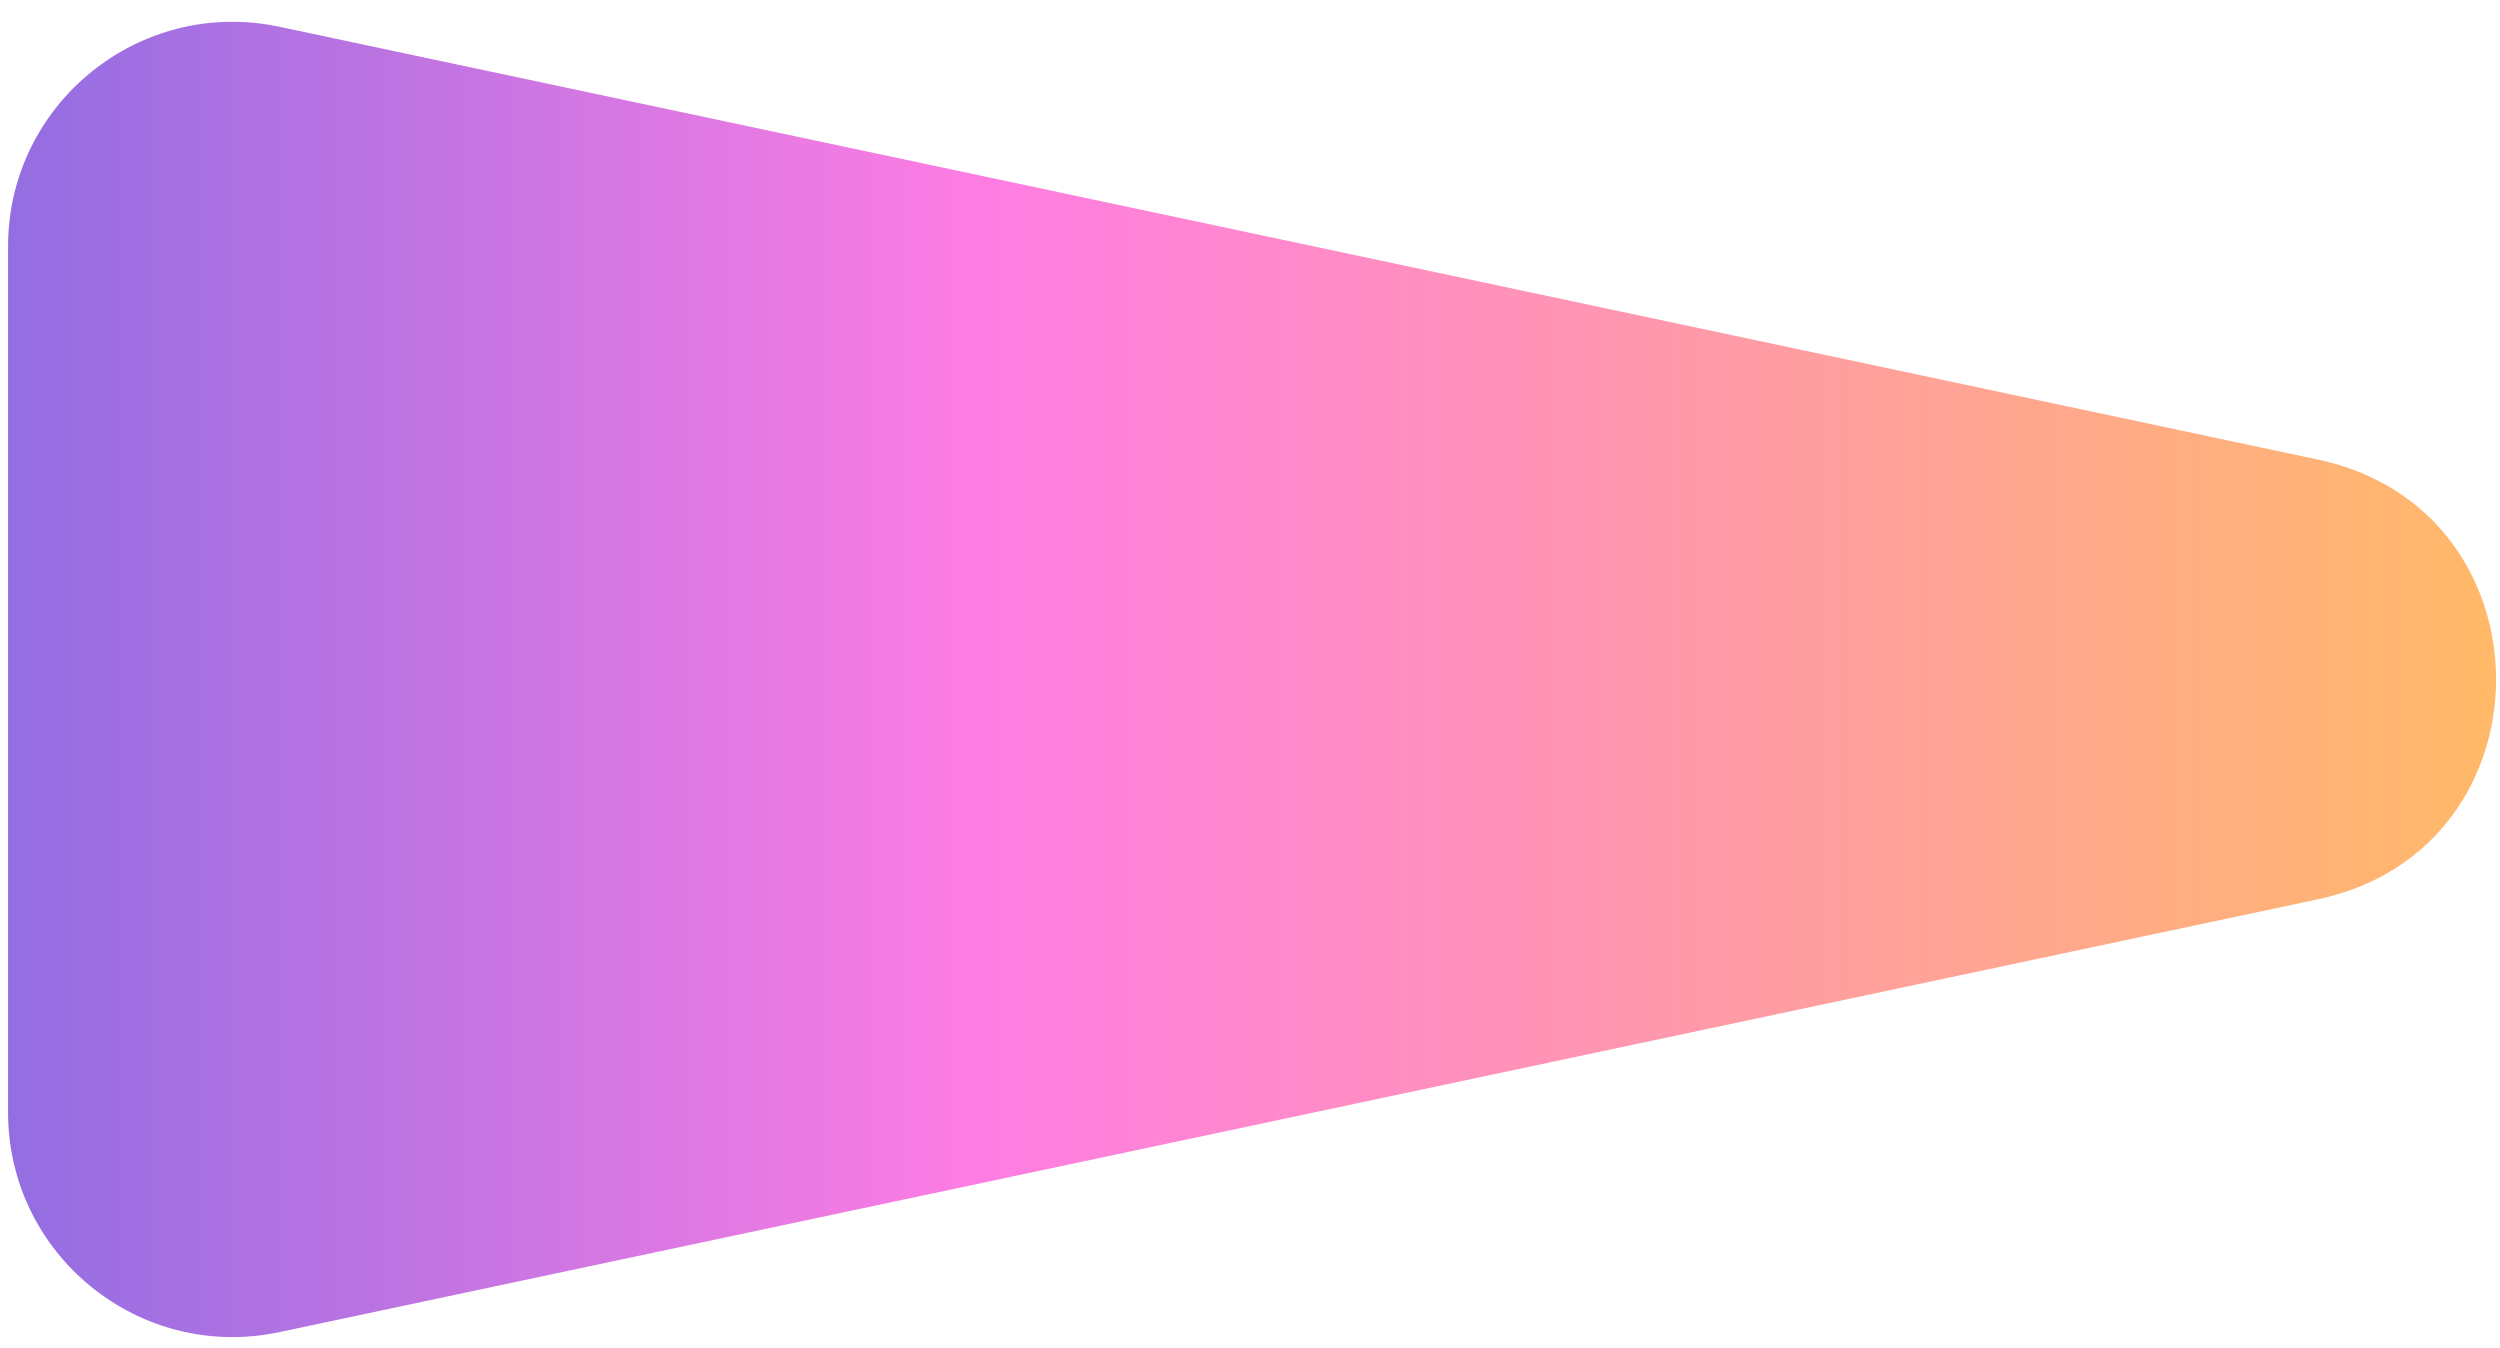 <svg width="89" height="48" viewBox="0 0 89 48" fill="none" xmlns="http://www.w3.org/2000/svg">
<path d="M0.287 8.778C0.287 3.691 4.972 -0.104 9.948 0.953L82.522 16.362C90.973 18.157 90.973 30.219 82.522 32.014L9.948 47.423C4.972 48.48 0.287 44.685 0.287 39.598L0.287 8.778Z" fill="url(#paint0_linear_2388_12)"/>
<defs>
<linearGradient id="paint0_linear_2388_12" x1="98.441" y1="24.439" x2="-5.983" y2="24.439" gradientUnits="userSpaceOnUse">
<stop stop-color="#FFC452"/>
<stop offset="0.606" stop-color="#FF7DE3"/>
<stop offset="0.99" stop-color="#836BE2"/>
</linearGradient>
</defs>
</svg>
